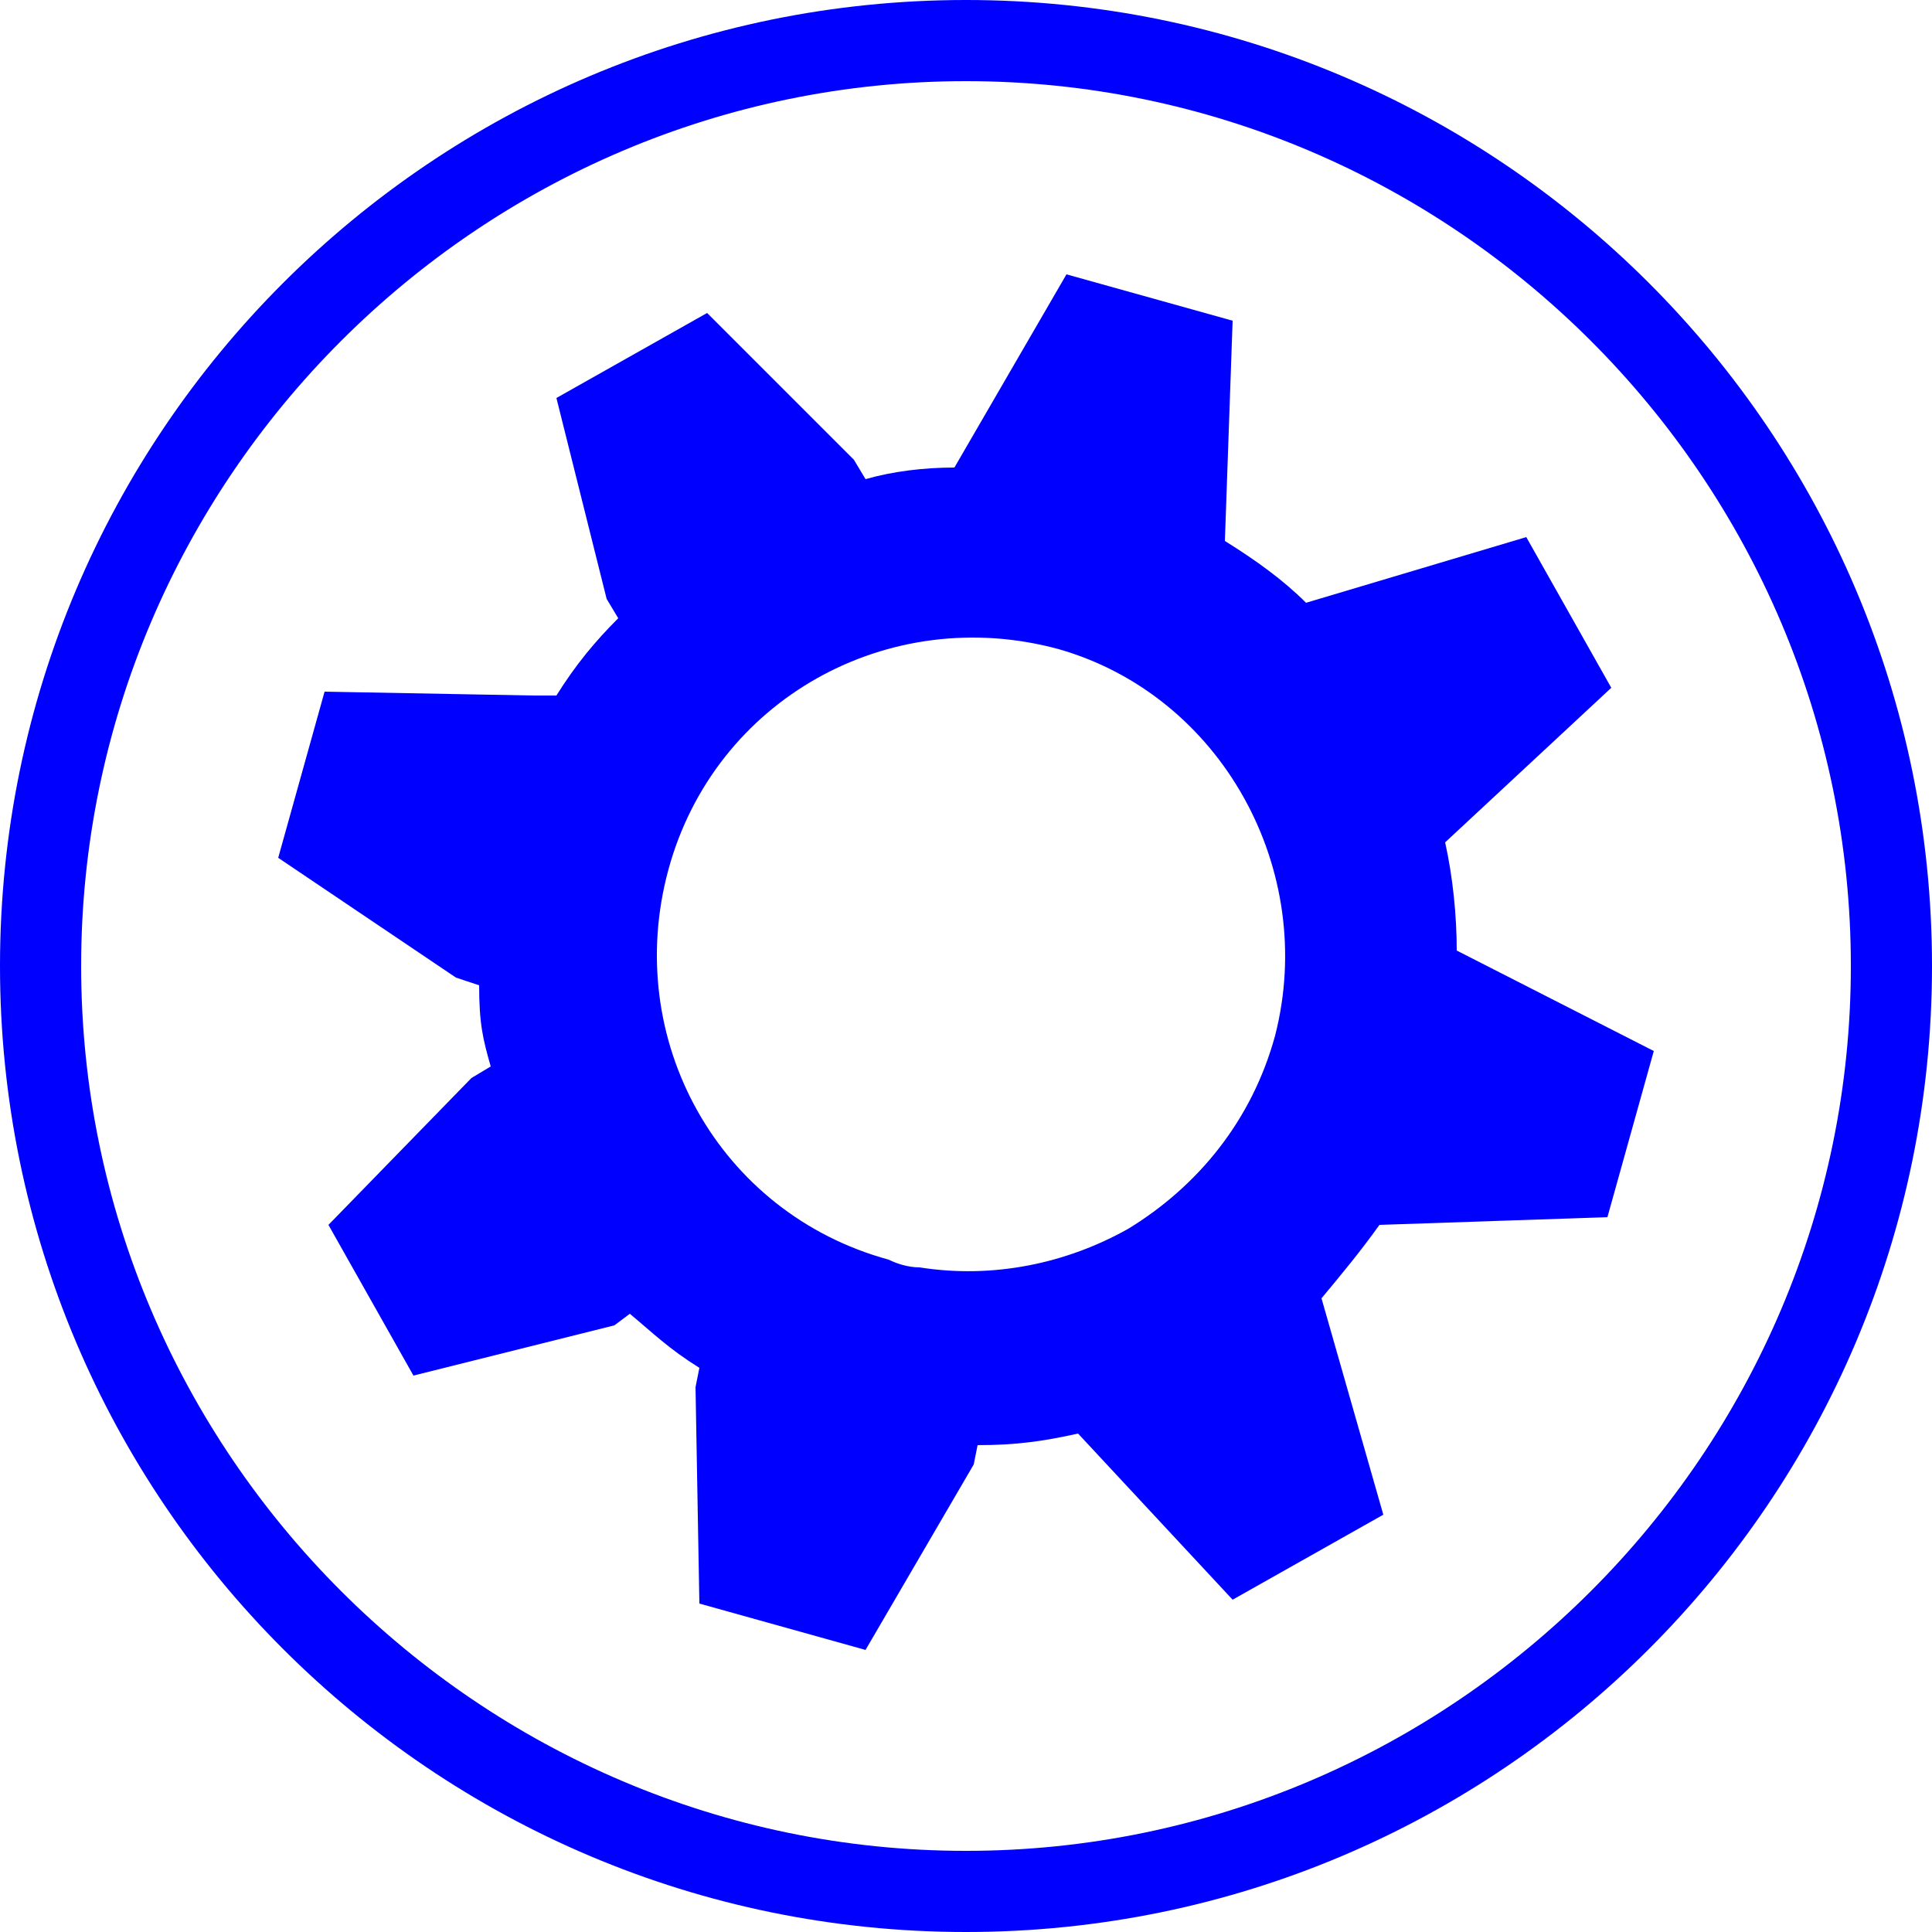 <?xml version="1.0" encoding="utf-8"?>
<!-- Generator: Adobe Illustrator 20.1.0, SVG Export Plug-In . SVG Version: 6.00 Build 0)  -->
<svg version="1.1" id="Layer_1" xmlns="http://www.w3.org/2000/svg" xmlns:xlink="http://www.w3.org/1999/xlink" x="0px" y="0px"
	 viewBox="0 0 50 50" style="enable-background:new 0 0 50 50;" xml:space="preserve">
<style type="text/css">
	.st0{fill:#0000FF;}
</style>
<g>
	<path class="st0" d="M25,50C11.2,50,0,38.8,0,25S11.2,0,25,0s25,11.2,25,25S38.8,50,25,50z M25,2.1C12.4,2.1,2.1,12.4,2.1,25
		S12.4,47.9,25,47.9S47.9,37.6,47.9,25S37.6,2.1,25,2.1z"/>
</g>
<path class="st0" d="M25,24.6"/>
<path class="st0" d="M41.6,31.5l1.2-4.3l-5.1-2.6c0-0.9-0.1-1.9-0.3-2.8l4.3-4l-2.2-3.9l-5.7,1.7c-0.6-0.6-1.3-1.1-2.1-1.6l0.2-5.7
	l-4.3-1.2l-2.9,5c-0.8,0-1.6,0.1-2.3,0.3l-0.3-0.5l-3.8-3.8l-3.9,2.2l1.3,5.2L16,16c-0.6,0.6-1.1,1.2-1.6,2h-0.6l-5.4-0.1l-1.2,4.3
	l4.6,3.1l0.6,0.2c0,1,0.1,1.4,0.3,2.1l-0.5,0.3l-3.7,3.8l2.2,3.9l5.2-1.3l0.4-0.3c0.6,0.5,1,0.9,1.8,1.4L18,35.9l0.1,5.6l4.3,1.2
	l2.8-4.8l0.1-0.5c1,0,1.7-0.1,2.6-0.3l4,4.3l3.9-2.2l-1.6-5.6c0.5-0.6,1-1.2,1.5-1.9L41.6,31.5z M33,26.8c-0.6,2.2-2,3.9-3.8,5
	c-1.6,0.9-3.5,1.3-5.4,1c-0.3,0-0.6-0.1-0.8-0.2c-4.4-1.2-6.9-5.7-5.7-10.1c1.2-4.4,5.7-6.9,10.1-5.7C31.6,18,34.1,22.5,33,26.8z"/>
</svg>
